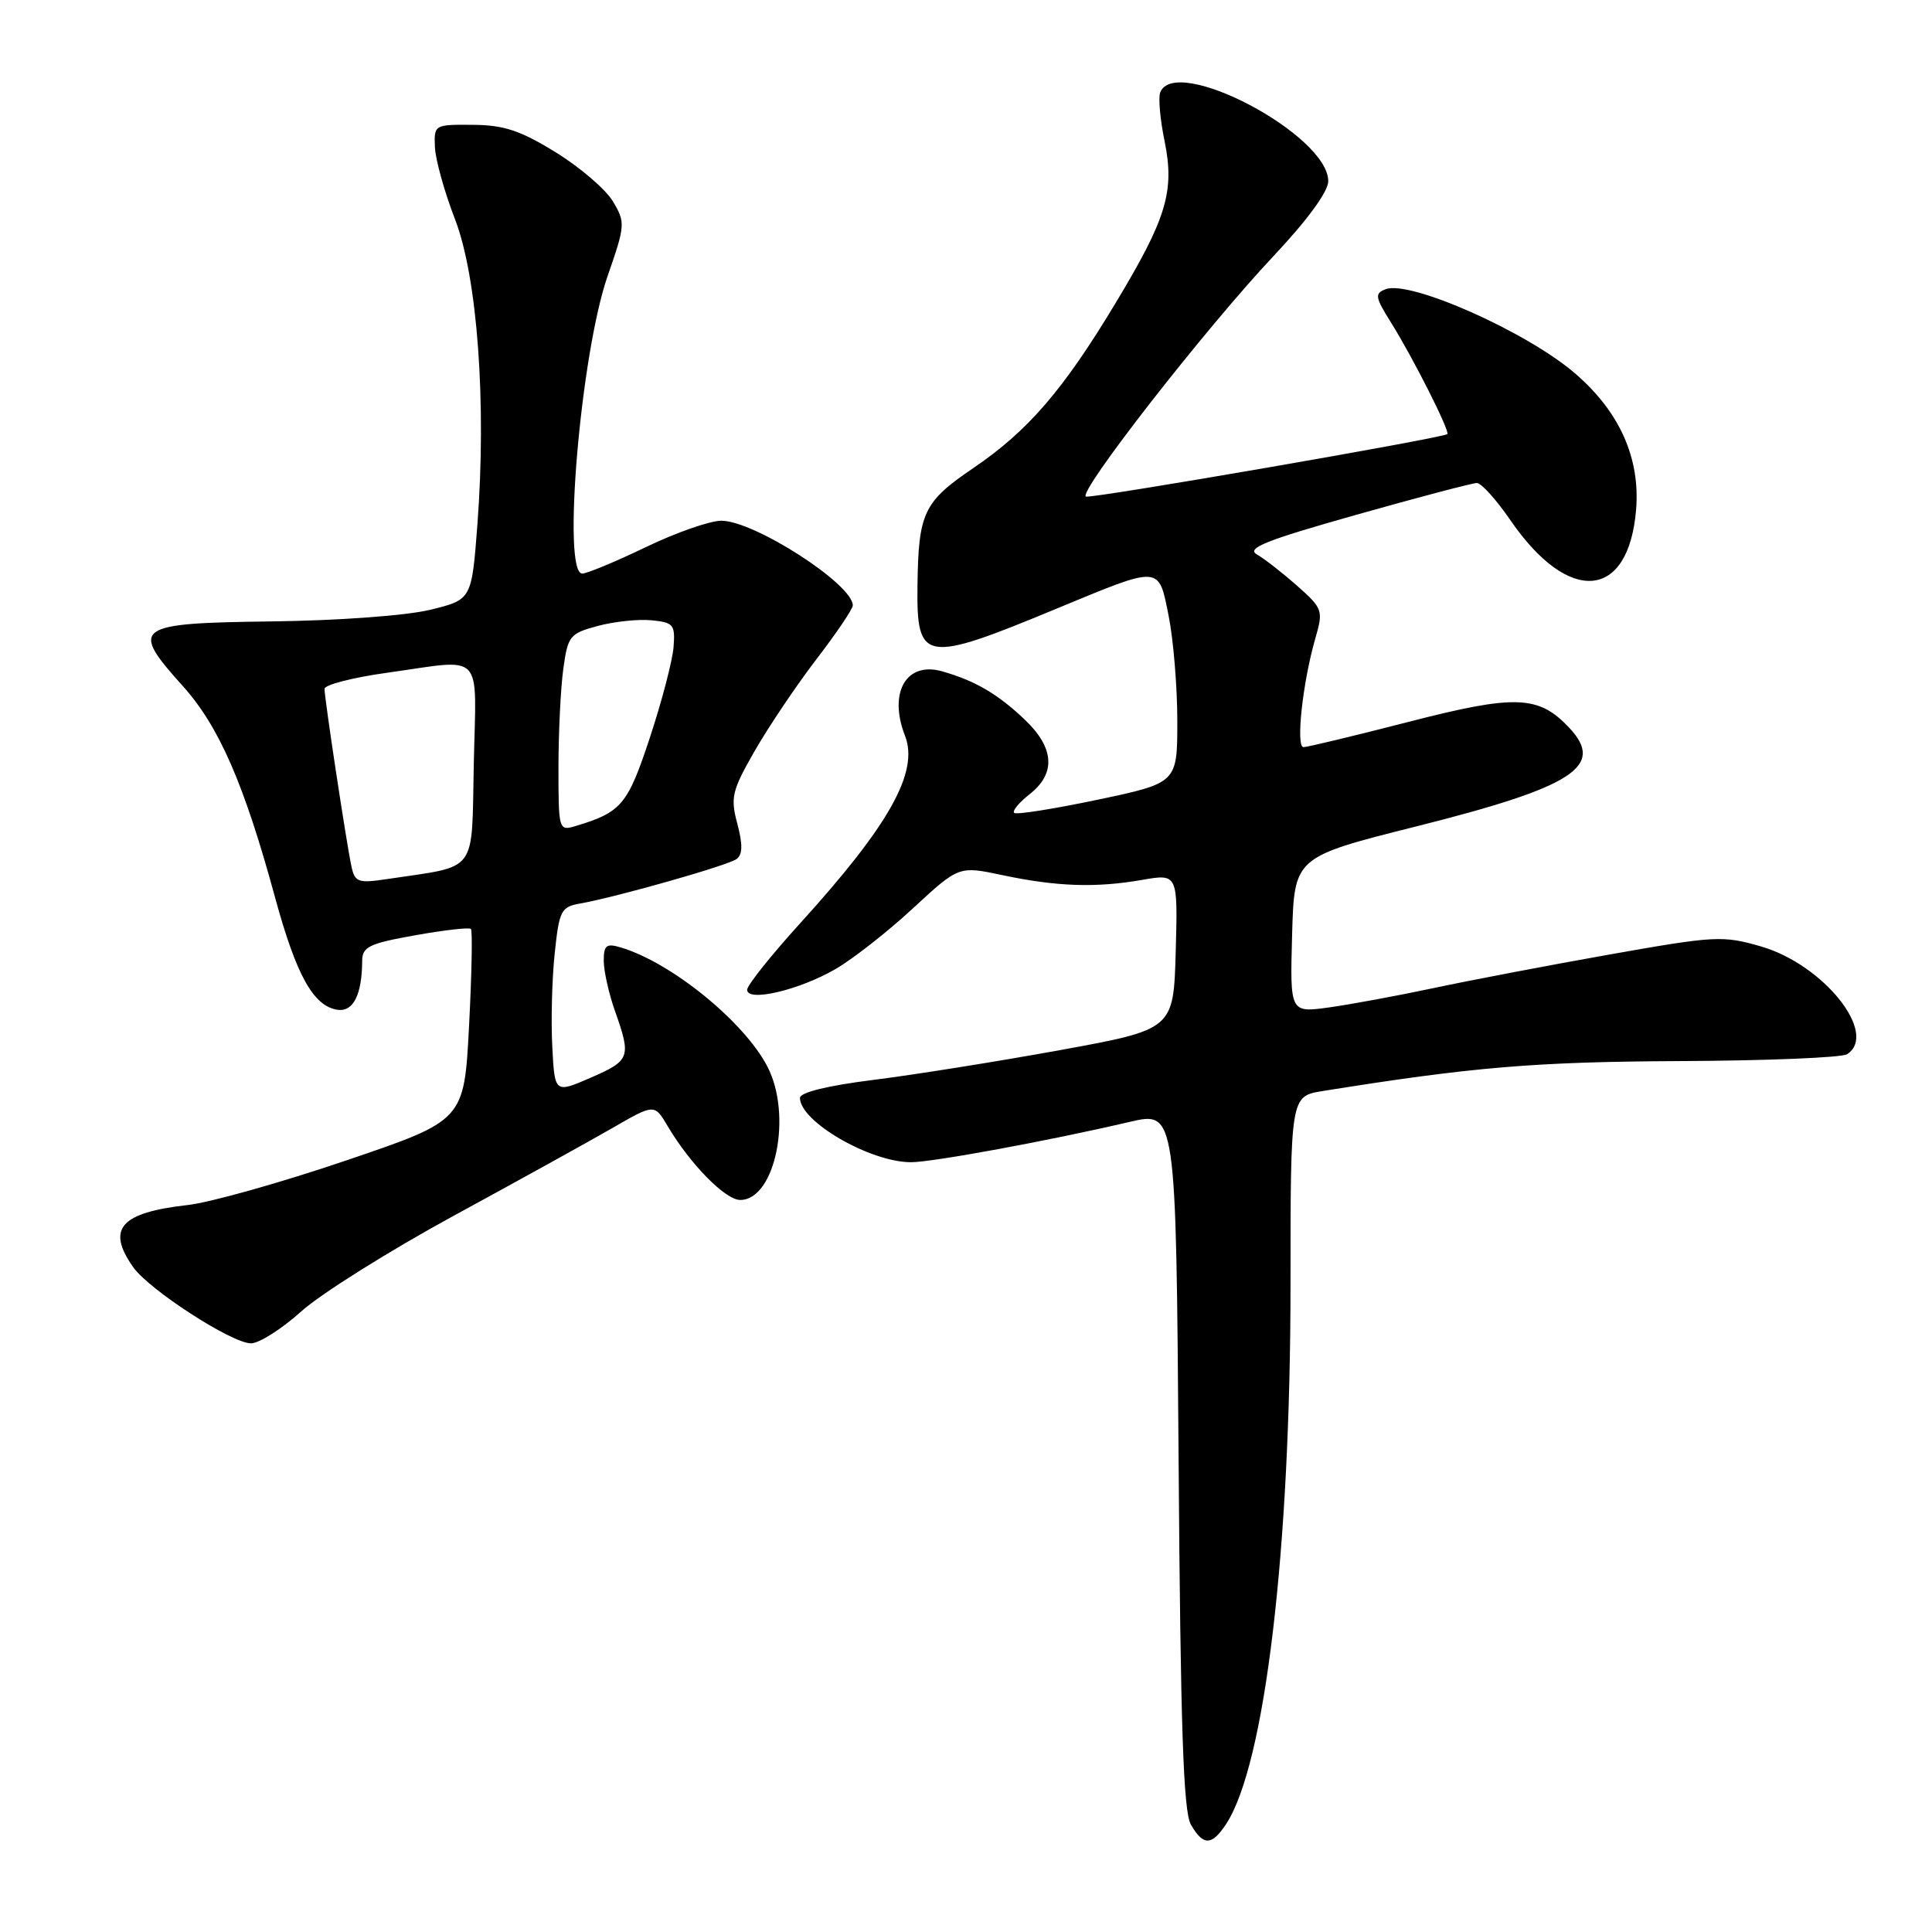<?xml version="1.0" encoding="UTF-8" standalone="no"?>
<!DOCTYPE svg PUBLIC "-//W3C//DTD SVG 1.1//EN" "http://www.w3.org/Graphics/SVG/1.1/DTD/svg11.dtd" >
<svg xmlns="http://www.w3.org/2000/svg" xmlns:xlink="http://www.w3.org/1999/xlink" version="1.1" viewBox="0 0 256 256">
 <g >
 <path fill="currentColor"
d=" M 162.47 241.69 C 167.61 233.85 171.00 205.39 171.00 170.16 C 171.00 145.26 171.00 145.26 175.25 144.57 C 195.08 141.39 203.36 140.69 222.50 140.60 C 234.05 140.55 244.06 140.14 244.75 139.69 C 248.94 136.98 241.65 127.83 233.38 125.42 C 228.27 123.94 227.32 123.99 213.26 126.48 C 205.14 127.92 194.62 129.93 189.89 130.94 C 185.15 131.95 178.95 133.09 176.10 133.49 C 170.93 134.20 170.93 134.20 171.21 123.88 C 171.50 113.57 171.50 113.57 187.56 109.53 C 208.52 104.27 212.74 101.55 207.93 96.43 C 203.87 92.11 200.81 92.00 186.57 95.67 C 179.46 97.50 173.23 99.00 172.72 99.00 C 171.68 99.00 172.60 90.46 174.28 84.62 C 175.36 80.88 175.28 80.64 171.88 77.62 C 169.94 75.91 167.55 74.04 166.55 73.47 C 165.10 72.64 167.72 71.60 179.69 68.22 C 187.91 65.90 195.11 64.00 195.69 64.00 C 196.28 64.00 198.27 66.21 200.13 68.92 C 207.86 80.19 215.79 79.54 216.79 67.55 C 217.36 60.69 214.58 54.51 208.66 49.44 C 202.25 43.94 186.81 37.09 183.60 38.32 C 182.13 38.89 182.20 39.36 184.31 42.73 C 187.17 47.29 192.17 57.18 191.78 57.52 C 191.16 58.05 144.74 66.08 143.90 65.80 C 142.67 65.39 159.73 43.51 168.75 33.93 C 173.24 29.16 176.00 25.38 176.00 24.01 C 176.00 17.86 155.69 7.15 153.73 12.26 C 153.47 12.95 153.72 15.84 154.31 18.68 C 155.67 25.36 154.59 28.94 147.77 40.24 C 140.85 51.73 136.20 57.11 128.97 62.02 C 122.36 66.51 121.69 67.93 121.57 77.70 C 121.45 87.77 122.45 87.93 140.00 80.65 C 153.90 74.89 153.50 74.86 154.85 81.60 C 155.48 84.75 156.00 91.02 156.00 95.54 C 156.00 103.74 156.00 103.74 145.43 105.97 C 139.62 107.19 134.65 107.98 134.38 107.71 C 134.11 107.45 135.04 106.32 136.45 105.22 C 139.95 102.46 139.71 99.07 135.75 95.32 C 132.18 91.94 129.22 90.21 124.86 88.96 C 120.09 87.59 117.68 91.76 119.92 97.50 C 121.78 102.28 117.86 109.30 106.07 122.29 C 102.18 126.57 99.00 130.56 99.00 131.15 C 99.00 132.82 105.89 131.20 110.72 128.40 C 113.04 127.05 117.66 123.43 120.99 120.34 C 127.05 114.74 127.05 114.74 132.78 115.95 C 139.97 117.48 145.17 117.66 151.29 116.60 C 156.07 115.76 156.07 115.76 155.79 126.08 C 155.50 136.40 155.50 136.40 140.50 139.14 C 132.25 140.64 121.11 142.42 115.75 143.09 C 109.66 143.85 106.00 144.75 106.00 145.48 C 106.00 148.62 115.31 154.00 120.72 154.00 C 123.61 153.99 138.98 151.16 149.67 148.66 C 155.83 147.22 155.83 147.22 156.17 193.36 C 156.42 228.60 156.80 240.03 157.79 241.75 C 159.42 244.61 160.57 244.59 162.47 241.69 Z  M 39.94 173.75 C 42.55 171.41 51.61 165.73 60.09 161.11 C 68.56 156.50 78.02 151.27 81.11 149.49 C 86.72 146.25 86.72 146.25 88.47 149.22 C 91.44 154.24 96.11 159.00 98.08 159.00 C 102.74 159.00 105.03 147.72 101.67 141.30 C 98.56 135.34 88.94 127.53 82.25 125.54 C 80.35 124.97 80.00 125.24 80.00 127.31 C 80.00 128.65 80.67 131.66 81.50 134.00 C 83.66 140.11 83.50 140.53 78.25 142.81 C 73.50 144.87 73.50 144.87 73.18 138.68 C 73.00 135.28 73.14 129.73 73.50 126.35 C 74.09 120.68 74.34 120.17 76.82 119.73 C 81.70 118.87 96.48 114.67 97.61 113.82 C 98.40 113.23 98.43 111.89 97.70 109.15 C 96.77 105.67 96.98 104.78 99.99 99.52 C 101.82 96.33 105.49 90.87 108.15 87.39 C 110.82 83.92 113.00 80.69 113.00 80.22 C 113.00 77.41 99.95 69.00 95.58 69.00 C 94.08 69.00 89.57 70.57 85.57 72.50 C 81.56 74.43 77.77 76.00 77.15 76.00 C 74.45 76.00 76.94 46.84 80.51 36.58 C 82.85 29.85 82.88 29.48 81.22 26.69 C 80.27 25.10 76.87 22.18 73.65 20.19 C 68.95 17.29 66.78 16.57 62.65 16.54 C 57.56 16.50 57.50 16.53 57.63 19.50 C 57.70 21.15 58.89 25.43 60.28 29.02 C 63.26 36.72 64.48 53.35 63.26 69.48 C 62.50 79.46 62.50 79.46 57.00 80.80 C 53.86 81.57 44.86 82.23 36.01 82.34 C 17.77 82.57 17.14 83.03 24.21 90.89 C 29.02 96.23 32.36 103.89 36.47 119.00 C 39.27 129.25 41.54 133.33 44.72 133.80 C 46.80 134.11 47.96 131.83 47.99 127.34 C 48.00 125.46 48.89 125.02 55.01 123.93 C 58.86 123.24 62.19 122.86 62.40 123.09 C 62.62 123.31 62.51 129.12 62.15 135.98 C 61.50 148.46 61.50 148.46 45.89 153.76 C 37.30 156.68 27.85 159.34 24.89 159.67 C 15.95 160.68 14.07 162.80 17.63 167.88 C 19.73 170.89 30.72 178.00 33.26 178.00 C 34.33 178.00 37.34 176.09 39.94 173.75 Z  M 46.57 114.81 C 45.92 111.83 43.00 92.56 43.00 91.28 C 43.00 90.74 46.71 89.78 51.25 89.15 C 64.34 87.32 63.10 86.02 62.78 101.21 C 62.47 115.99 63.47 114.65 51.30 116.48 C 47.45 117.06 47.02 116.90 46.57 114.81 Z  M 74.00 101.71 C 74.00 97.07 74.29 91.19 74.64 88.64 C 75.24 84.26 75.49 83.94 79.21 82.94 C 81.37 82.36 84.57 82.02 86.32 82.19 C 89.24 82.47 89.48 82.77 89.25 85.74 C 89.11 87.53 87.70 92.93 86.11 97.74 C 83.17 106.65 82.35 107.63 76.25 109.46 C 74.04 110.12 74.00 109.98 74.00 101.71 Z "/>
</g>
</svg>